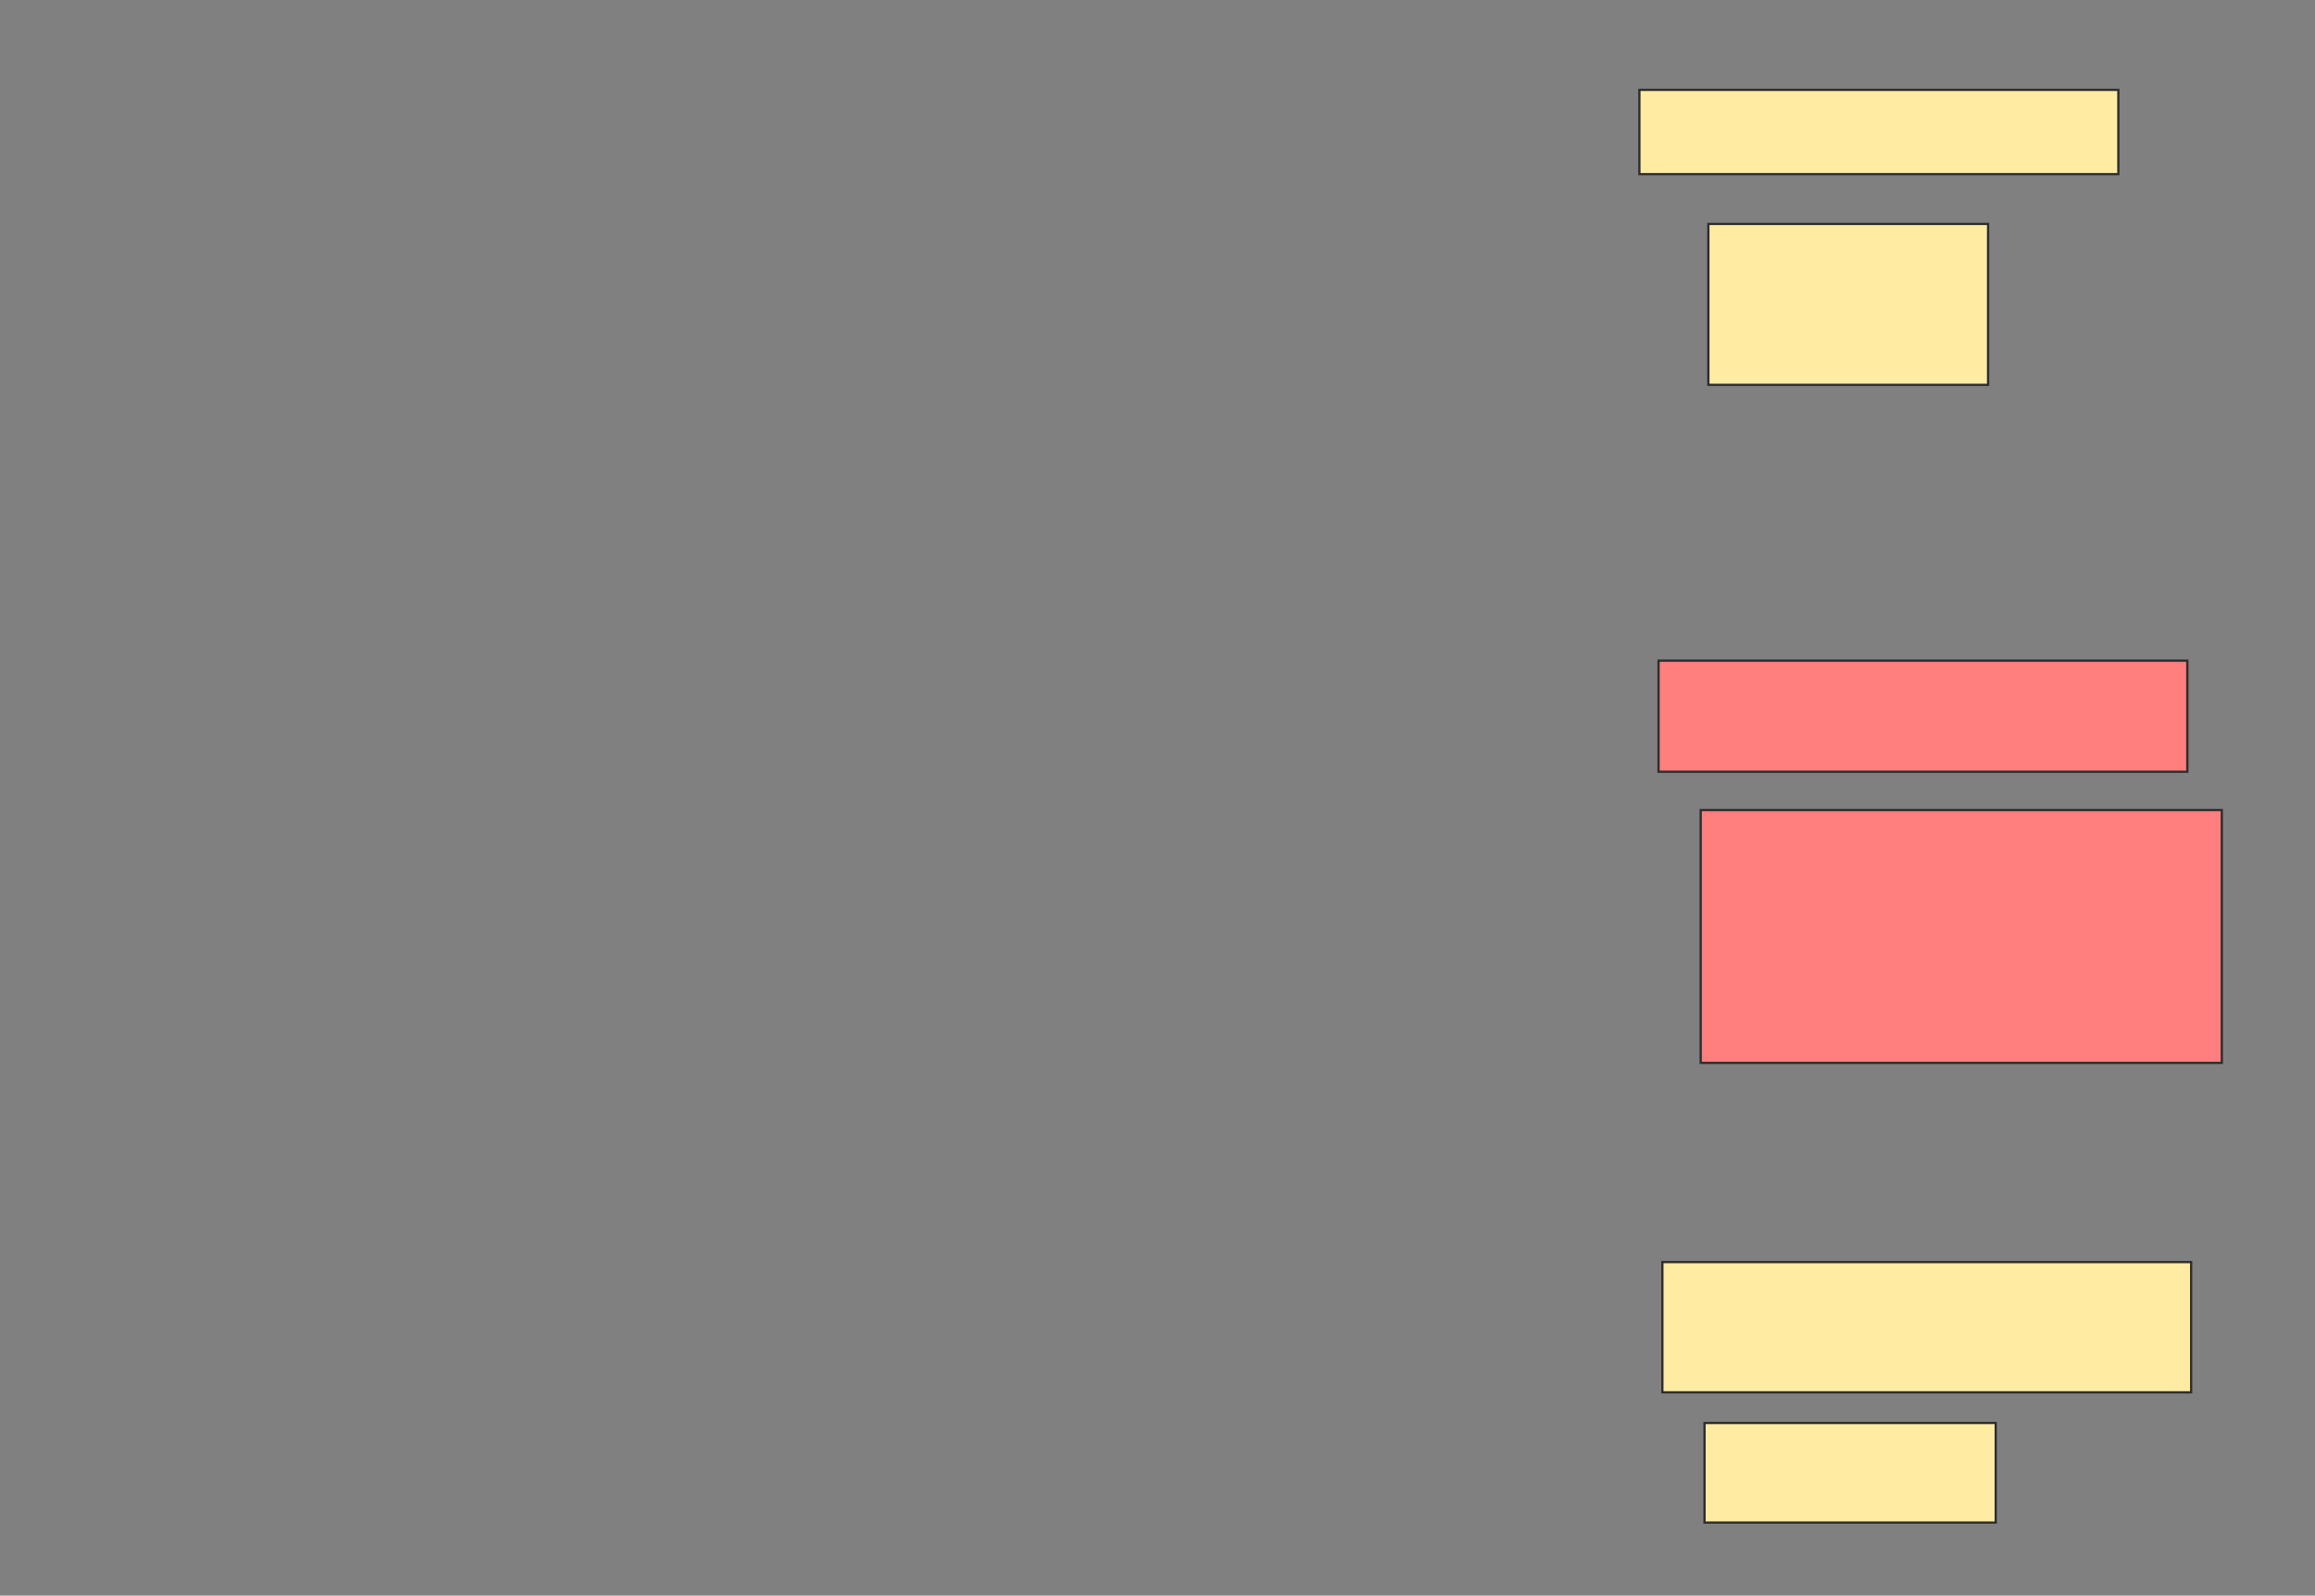 <svg xmlns="http://www.w3.org/2000/svg" width="1024" height="706">
 <rect width="100%" height="100%" fill="#808080" stroke="none"/>
 <!-- Created with Image Occlusion Enhanced -->
 <g>
  <title>Labels</title>
 </g>
 <g>
  <title>Masks</title>
  <g id="45ef515d1ace4679ad8ad6fe469697da-ao-1">
   <rect height="37.288" width="211.864" y="39.763" x="725.153" stroke="#2D2D2D" fill="#FFEBA2"/>
   <rect height="71.186" width="123.729" y="99.085" x="755.661" stroke="#2D2D2D" fill="#FFEBA2"/>
  </g>
  <g id="45ef515d1ace4679ad8ad6fe469697da-ao-2" class="qshape">
   <rect height="49.153" width="233.898" y="292.305" x="733.627" stroke="#2D2D2D" fill="#FF7E7E" class="qshape"/>
   <rect height="111.864" width="230.508" y="358.407" x="752.271" stroke="#2D2D2D" fill="#FF7E7E" class="qshape"/>
  </g>
  <g id="45ef515d1ace4679ad8ad6fe469697da-ao-3">
   <rect height="57.627" width="233.898" y="558.407" x="735.322" stroke="#2D2D2D" fill="#FFEBA2"/>
   <rect height="44.068" width="128.814" y="629.593" x="753.966" stroke="#2D2D2D" fill="#FFEBA2"/>
  </g>
 </g>
</svg>